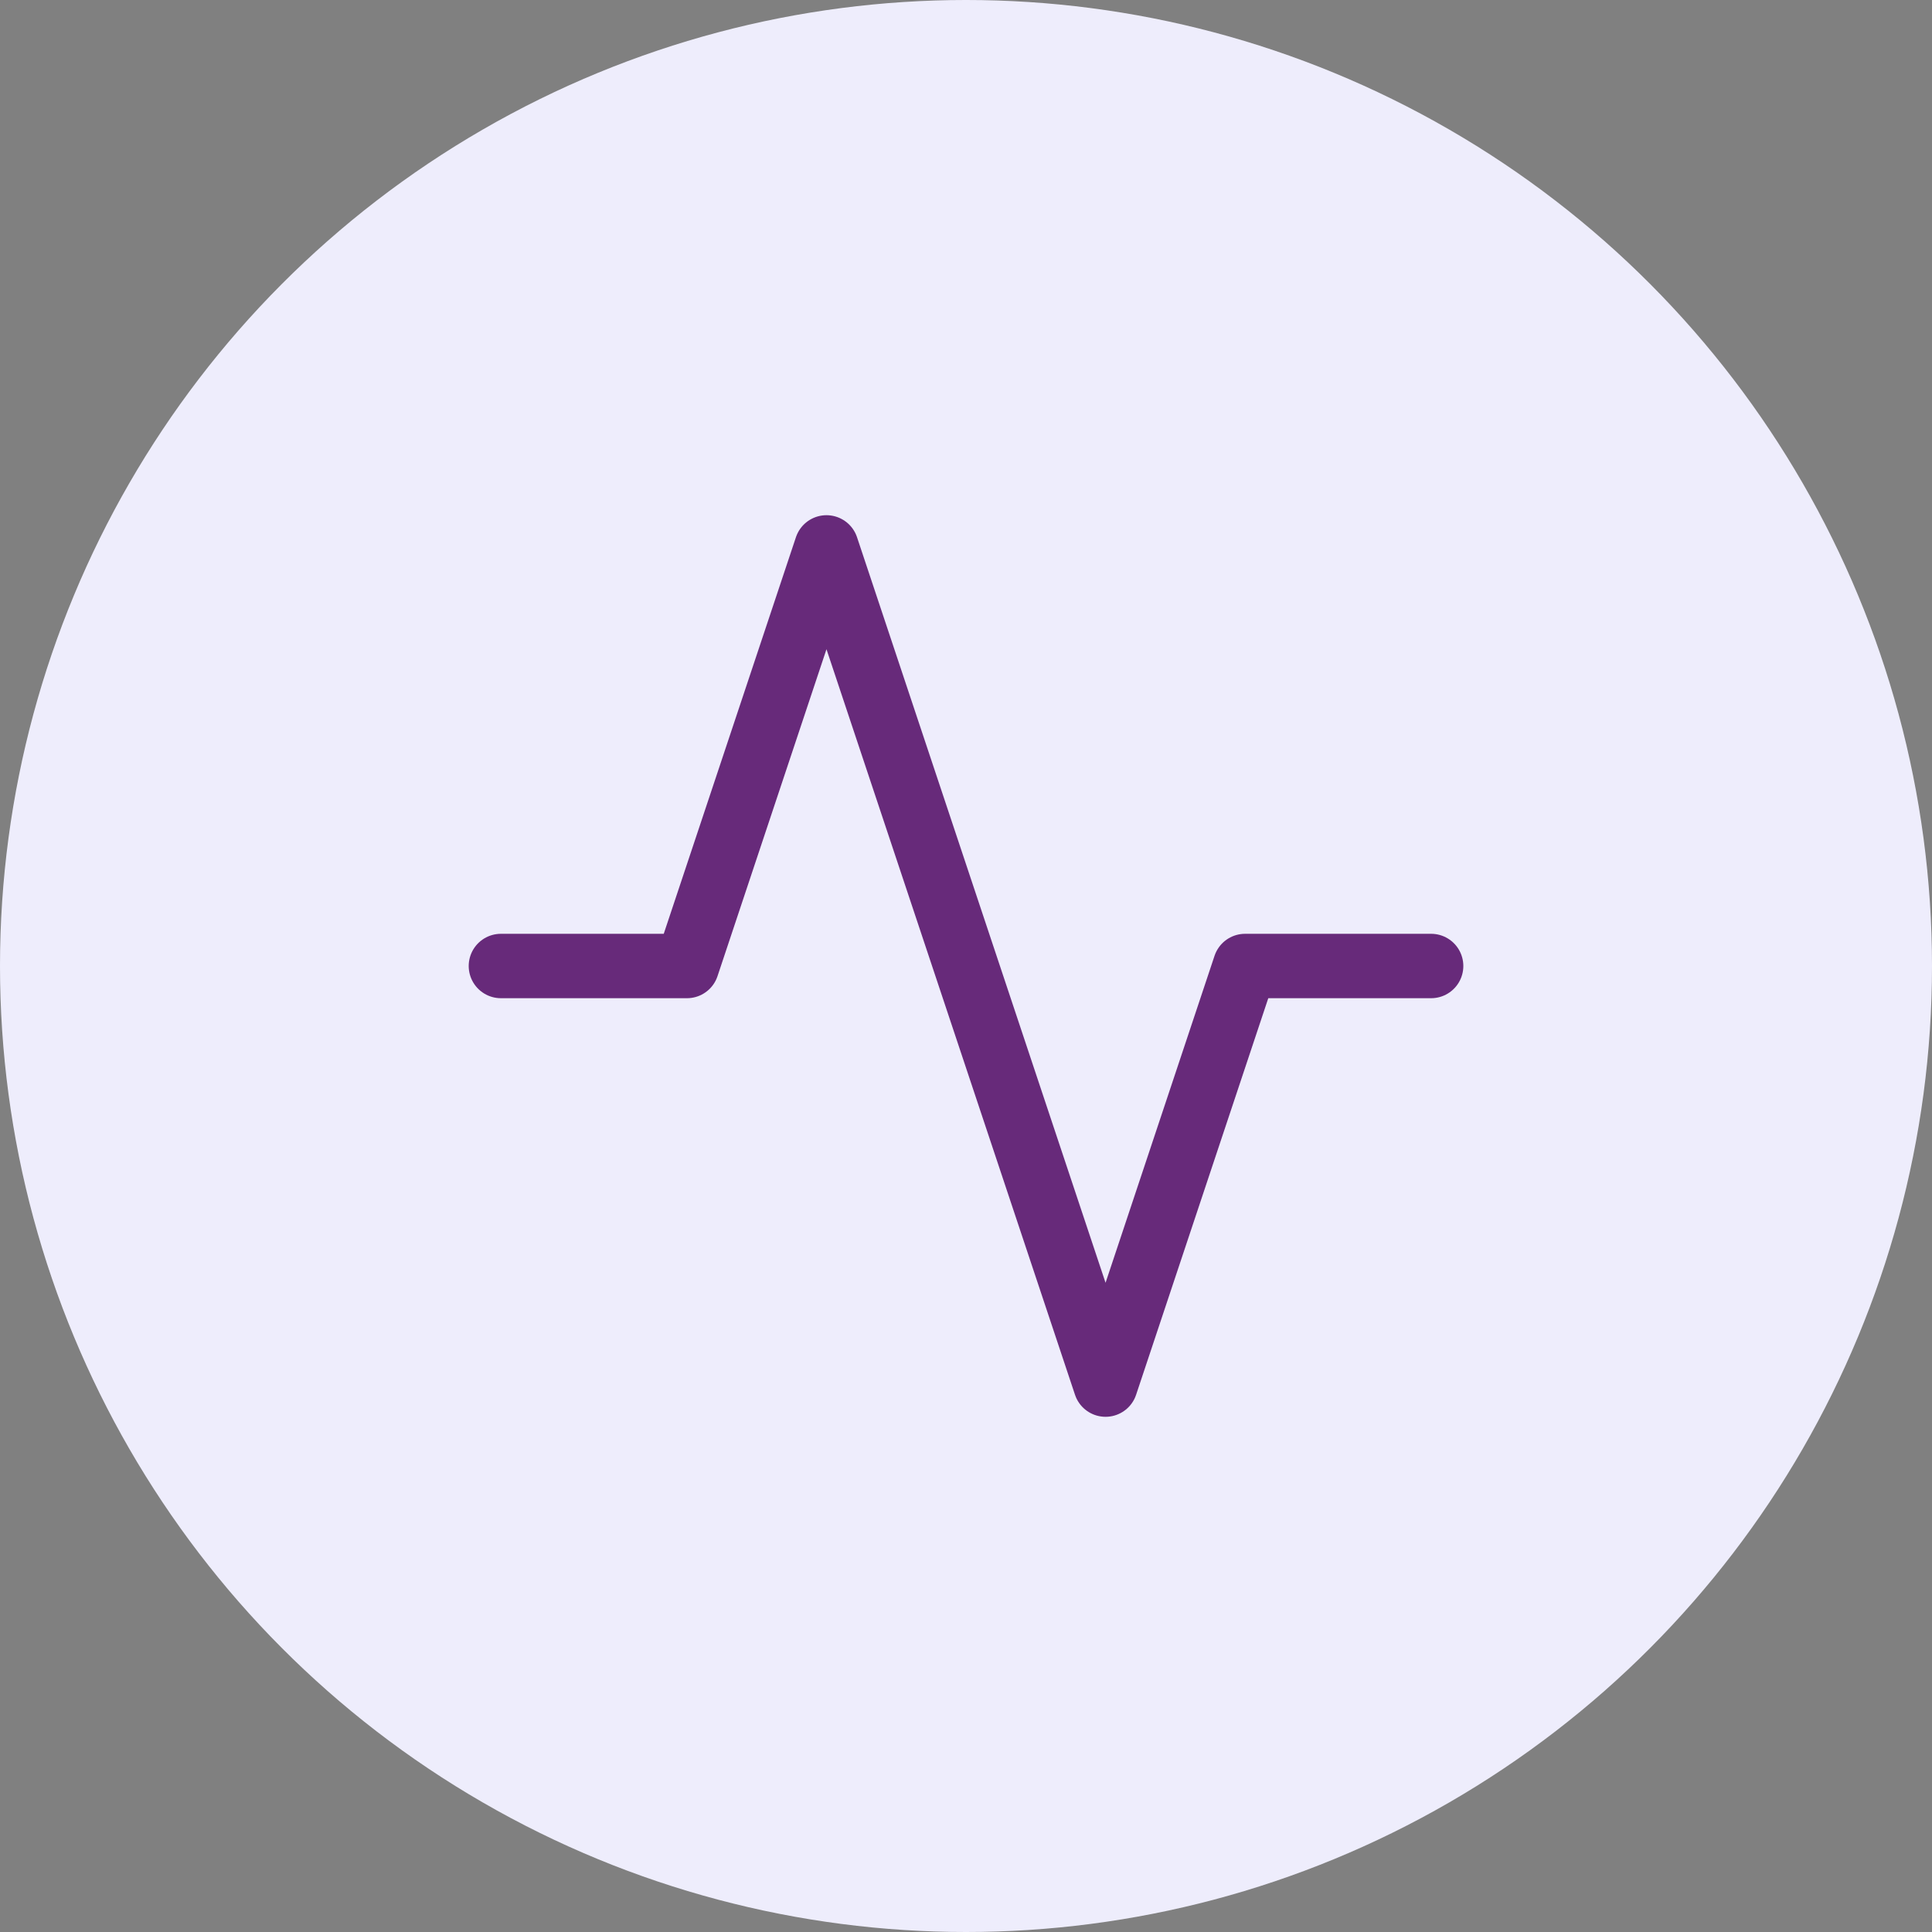 <svg xmlns="http://www.w3.org/2000/svg" width="60" height="60" viewBox="0 0 60 60">
  <rect x="0" y="0" width="60" height="60" fill="#808080" stroke="none"/>
  <g id="Activity" transform="translate(4922 4624)">
    <circle id="Icon_BG" data-name="Icon BG" cx="30" cy="30" r="30" transform="translate(-4922 -4624)" fill="#eeedfc"/>
    <path id="Icon_feather-activity" data-name="Icon feather-activity" d="M31.889,17.5H26.111l-4.333,13-8.667-26-4.333,13H3" transform="translate(-4909.444 -4611.5)" fill="none" stroke="#672a7a" stroke-linecap="round" stroke-linejoin="round" stroke-width="2"/>
  </g>
</svg>
